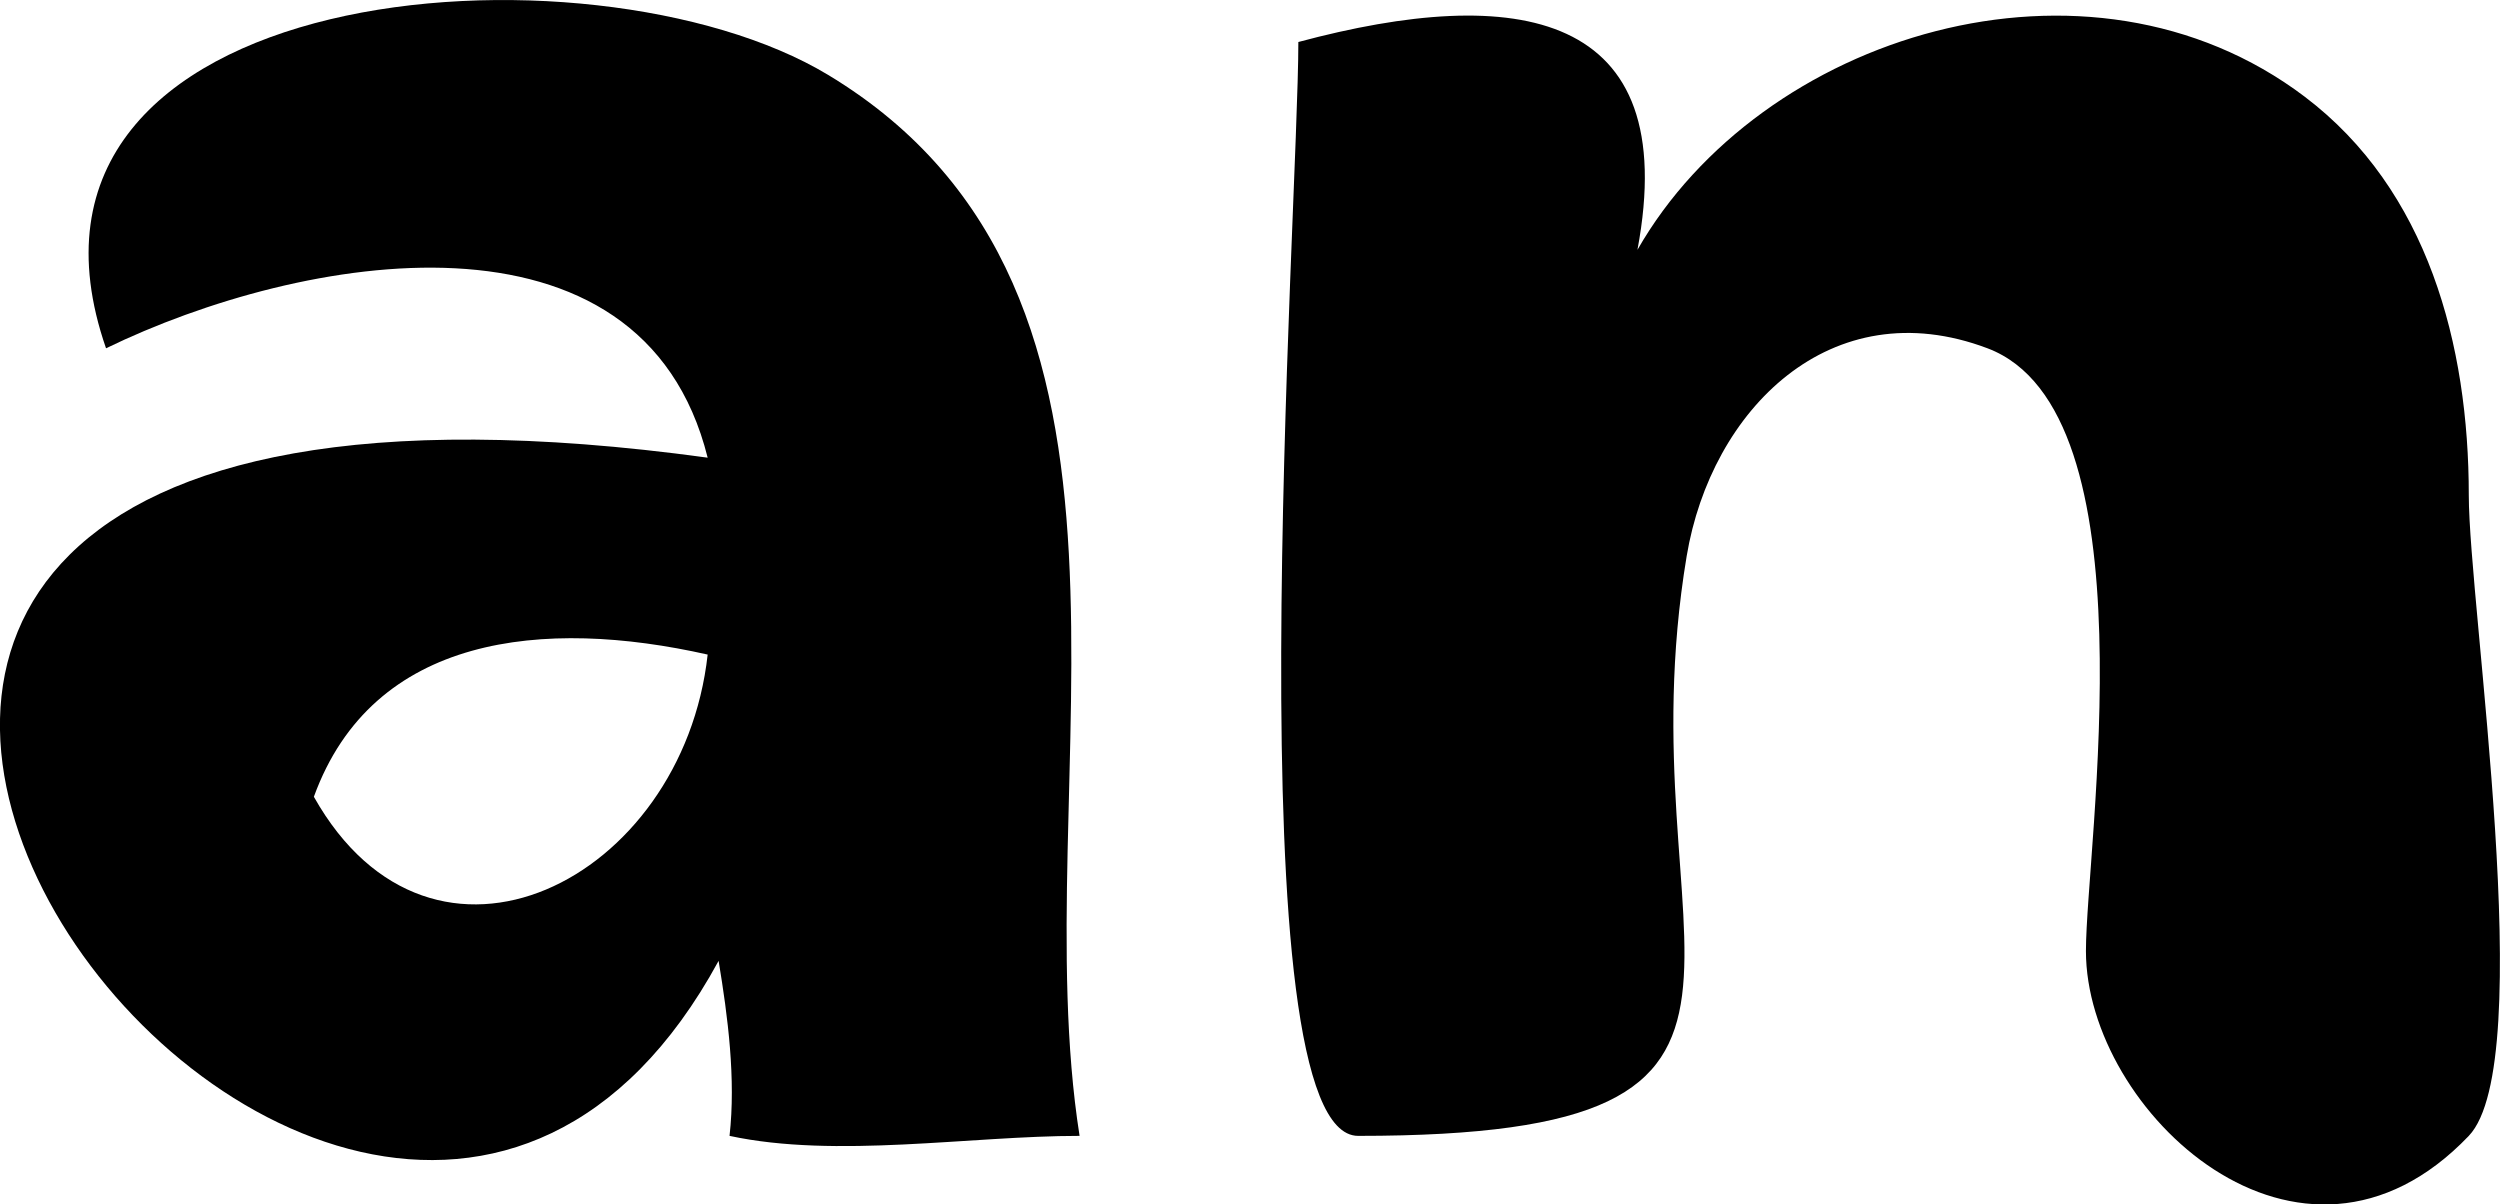 <svg xmlns="http://www.w3.org/2000/svg" xmlns:xlink="http://www.w3.org/1999/xlink" version="1.1" id="Layer_1" x="0px" y="0px" enable-background="new 0 0 822.05 841.89" xml:space="preserve" viewBox="327.23 380.51 171.41 82.58">
<path fill-rule="evenodd" clip-rule="evenodd" d="M377.25,458.39c0.439-3.896-0.112-8.158-0.75-12  c-26.183,48.172-95.986-47.571-0.75-34.5c-4.521-18.117-27.856-14.007-41.25-7.5c-8.794-25.351,33.241-28.548,49.5-18.75  c24.887,14.999,13.401,48.307,17.25,72.75C393.737,458.39,384.565,459.964,377.25,458.39z M348.75,435.14  c8.147,14.481,25.288,5.738,27-9.75C364.532,422.862,352.794,424,348.75,435.14z"/>
<path fill-rule="evenodd" clip-rule="evenodd" d="M416.25,383.39c14.976-4.017,26.332-2.211,23.25,14.25  c8.421-14.73,30.873-21.757,45.75-10.5c8.439,6.386,11.25,17,11.25,27.326c0,7.539,4.803,38.894,0,43.924  c-11.555,12.104-26.25-1.714-26.25-12.672c0-7.126,4.691-37.011-6.75-41.328c-10.744-4.054-18.955,4.231-20.625,14.25  c-4.552,27.31,11.219,39.75-22.523,39.75C411.749,458.39,416.25,394.91,416.25,383.39z"/>
</svg>